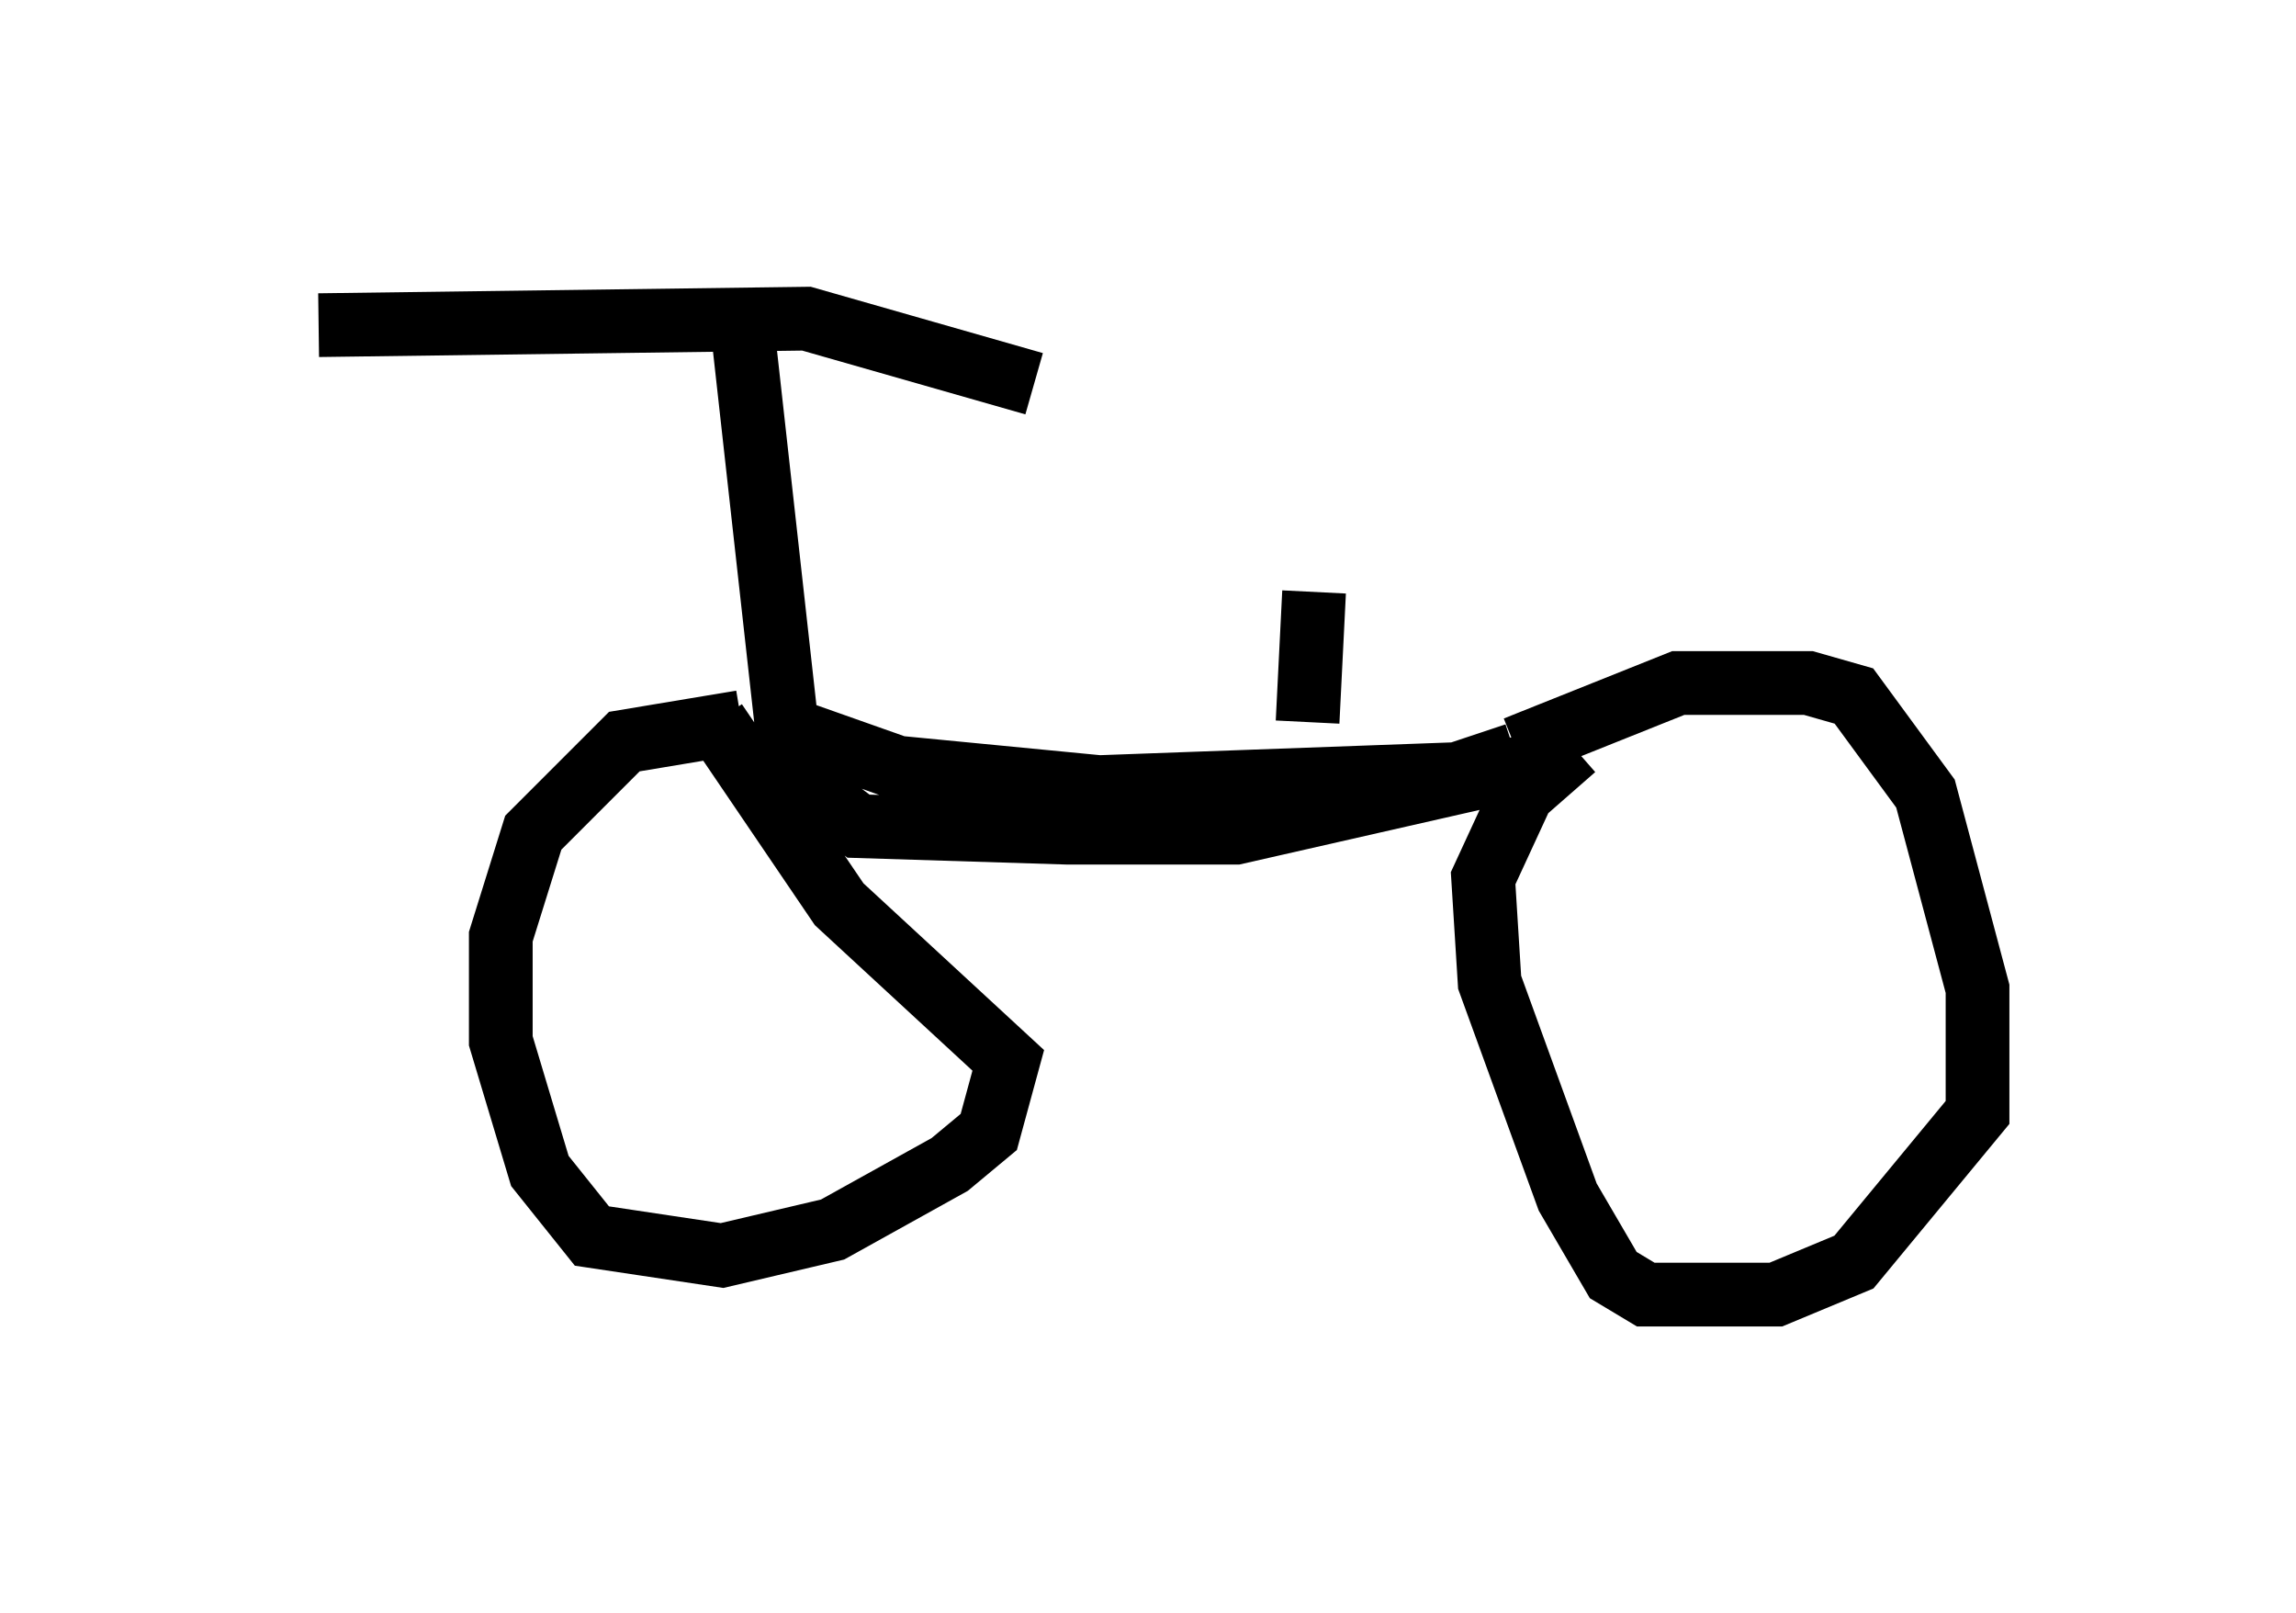 <?xml version="1.0" encoding="utf-8" ?>
<svg baseProfile="full" height="25.313" version="1.1" width="36.032" xmlns="http://www.w3.org/2000/svg" xmlns:ev="http://www.w3.org/2001/xml-events" xmlns:xlink="http://www.w3.org/1999/xlink"><defs /><rect fill="white" height="25.313" width="36.032" x="0" y="0" /><path d="M12.248, 5.306 m-7.248, -0.204 l7.656, -0.102 3.573, 1.021 m-4.594, -1.021 l0.715, 6.431 1.735, 0.613 l3.165, 0.306 5.615, -0.204 l0.919, -0.306 m0.0, 0.0 l0.0, 0.0 m0.102, 0.204 l-4.492, 1.021 -2.654, 0.0 l-3.267, -0.102 -1.633, -1.225 m-0.204, -0.408 l-1.838, 0.306 -1.429, 1.429 l-0.51, 1.633 0.0, 1.633 l0.613, 2.042 0.817, 1.021 l2.042, 0.306 1.735, -0.408 l1.838, -1.021 0.613, -0.51 l0.306, -1.123 -2.654, -2.45 l-1.94, -2.858 m12.556, 0.408 l2.552, -1.021 2.042, 0.0 l0.715, 0.204 1.123, 1.531 l0.817, 3.063 0.0, 1.94 l-1.94, 2.348 -1.225, 0.51 l-2.042, 0.0 -0.51, -0.306 l-0.715, -1.225 -1.225, -3.369 l-0.102, -1.633 0.613, -1.327 l0.817, -0.715 m-4.185, -0.408 l0.102, -2.042 " fill="none" stroke="black" stroke-width="1" /></svg>